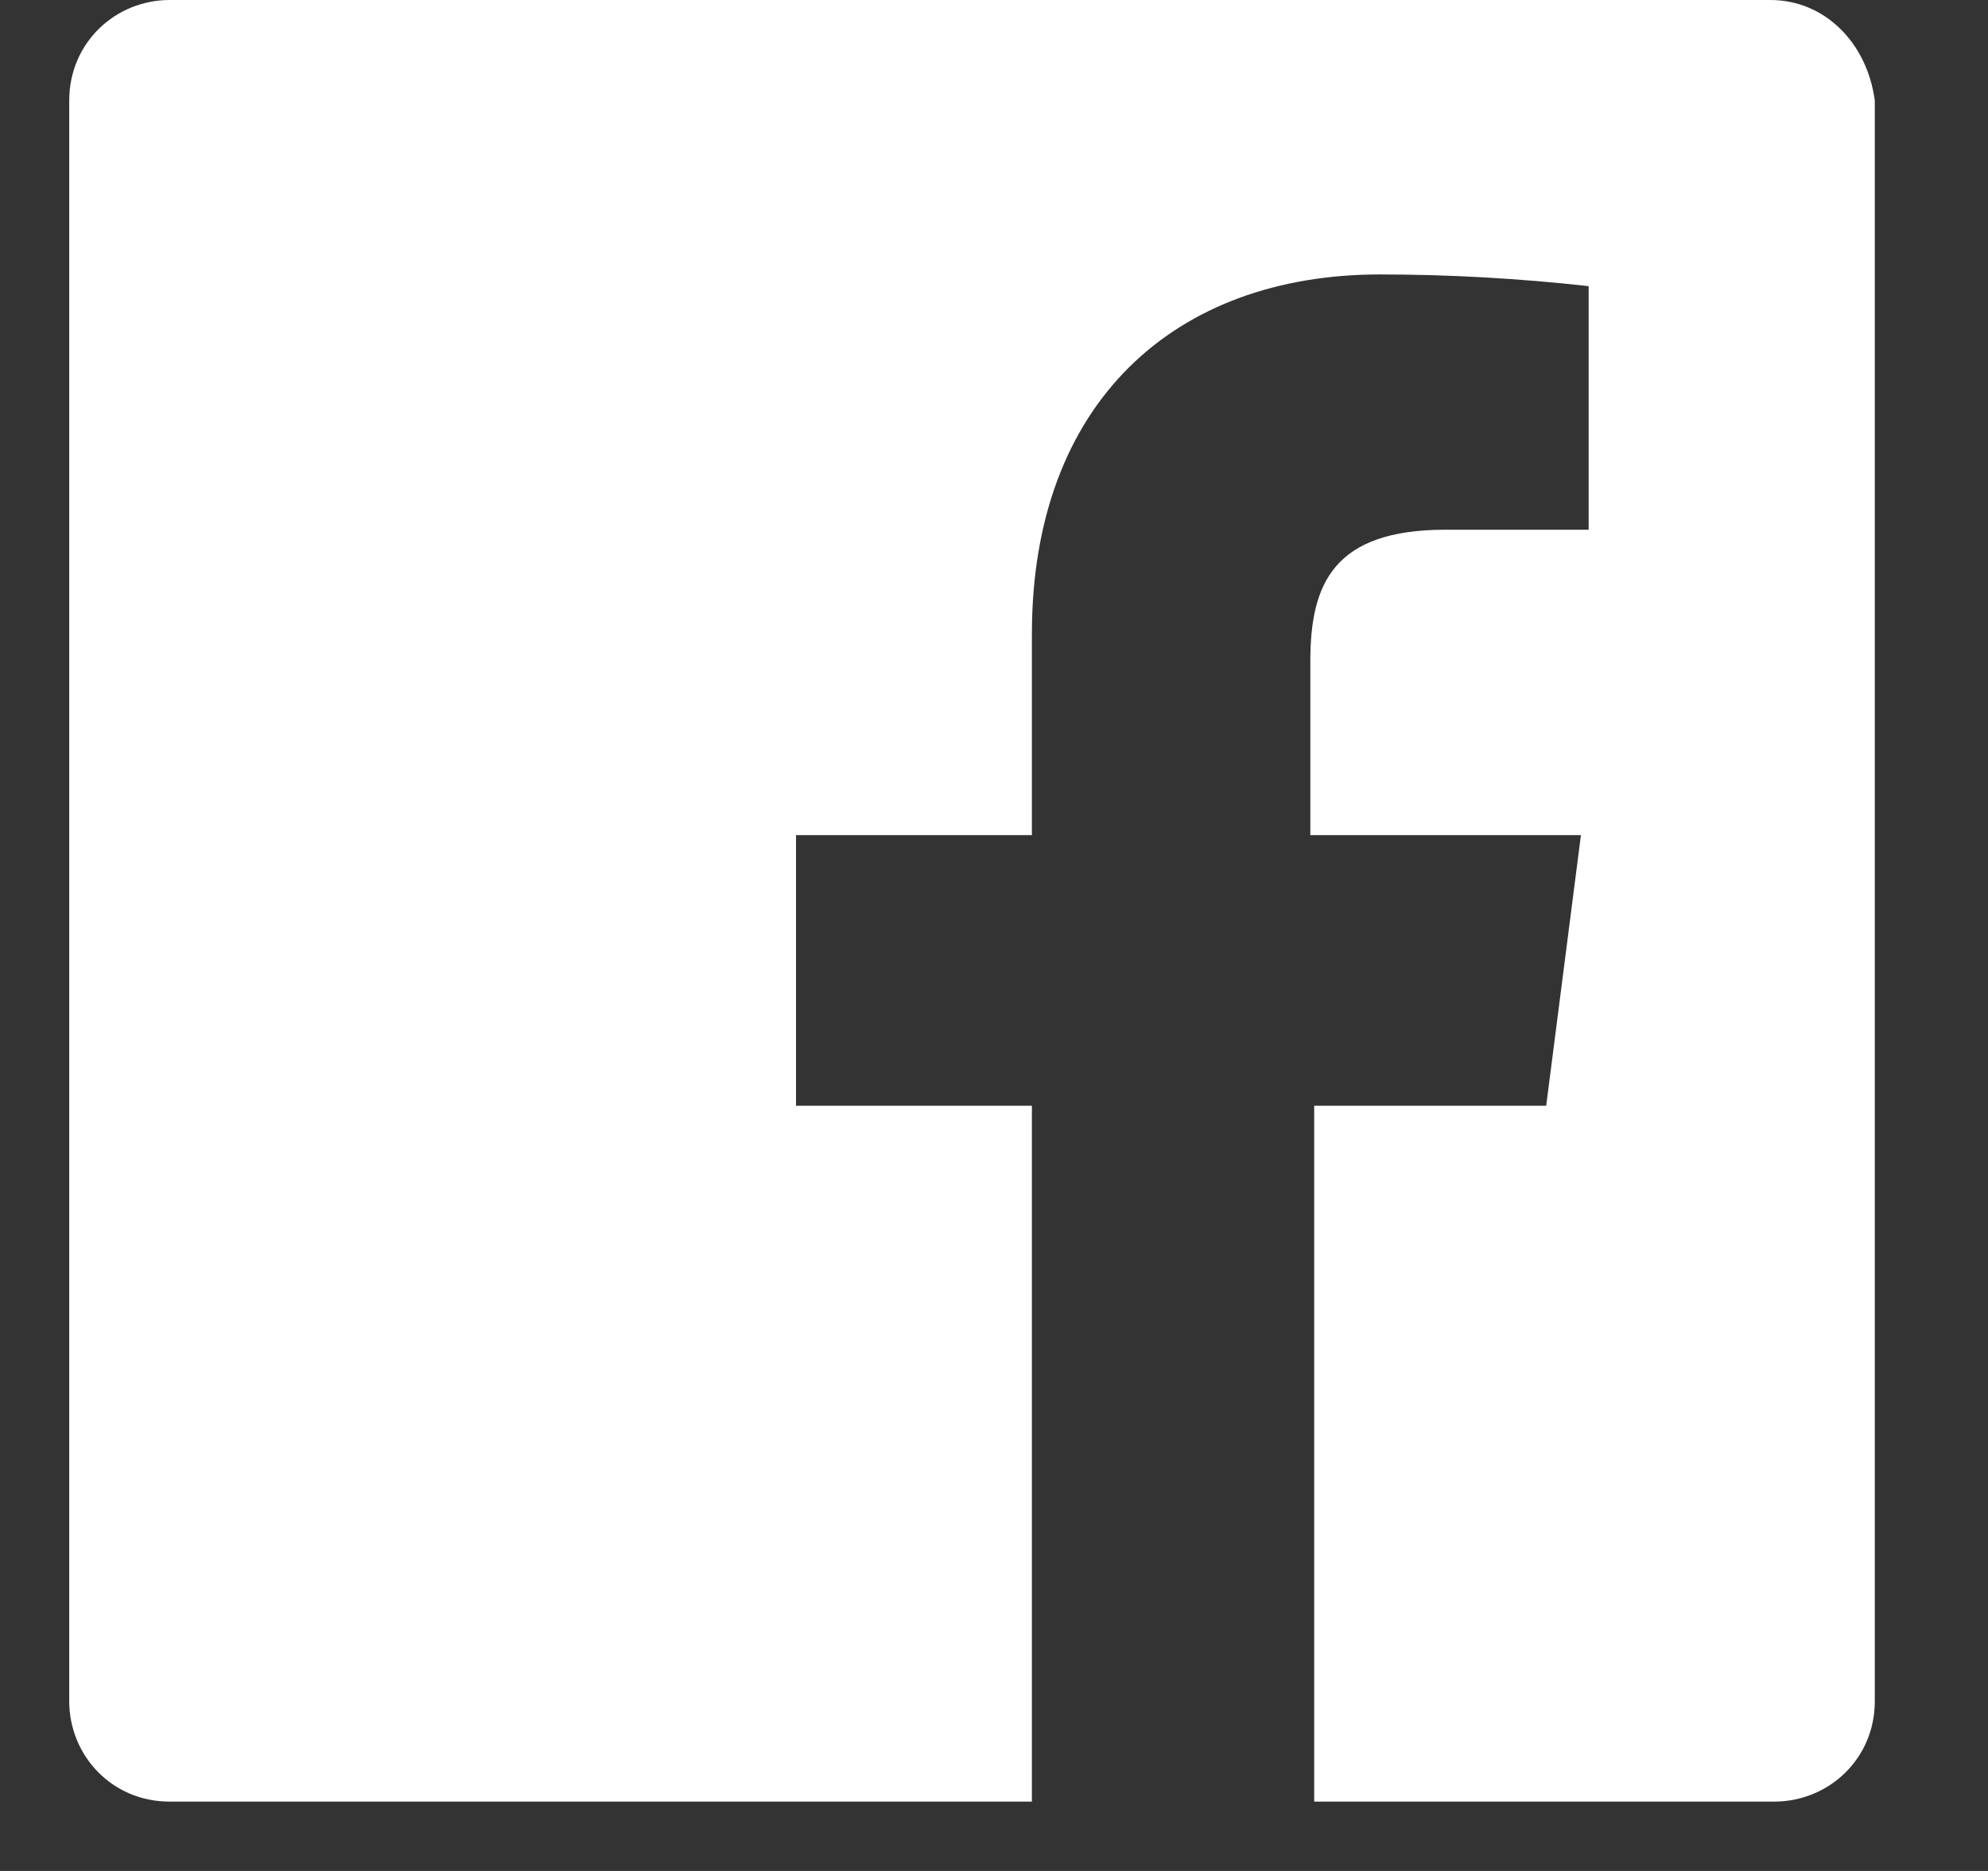 <?xml version="1.0" encoding="UTF-8"?>
<svg width="17px" height="16px" viewBox="0 0 17 16" version="1.1" xmlns="http://www.w3.org/2000/svg" xmlns:xlink="http://www.w3.org/1999/xlink">
    <rect x="0" y="0" width="17" height="16" fill="#333333" stroke="none"/>
    <title>soc-face</title>
    <g id="Page-1" stroke="none" stroke-width="1" fill="none" fill-rule="evenodd">
        <g id="Artboard" transform="translate(-18, -68)" fill="#FFFFFF">
            <path d="M33.139,68 L19.451,68 C18.988,68 18.592,68.364 18.592,68.86 L18.592,82.548 C18.592,83.011 18.955,83.407 19.451,83.407 L26.824,83.407 L26.824,77.456 L24.807,77.456 L24.807,75.142 L26.824,75.142 L26.824,73.422 C26.824,71.439 28.048,70.347 29.8,70.347 C30.395,70.347 30.99,70.381 31.585,70.447 L31.585,72.53 L30.362,72.53 C29.403,72.53 29.205,72.993 29.205,73.654 L29.205,75.142 L31.519,75.142 L31.222,77.456 L29.238,77.456 L29.238,83.407 L33.172,83.407 C33.635,83.407 34.032,83.044 34.032,82.548 L34.032,68.86 C33.966,68.364 33.602,68 33.139,68" id="soc-face"></path>
        </g>
    </g>
</svg>